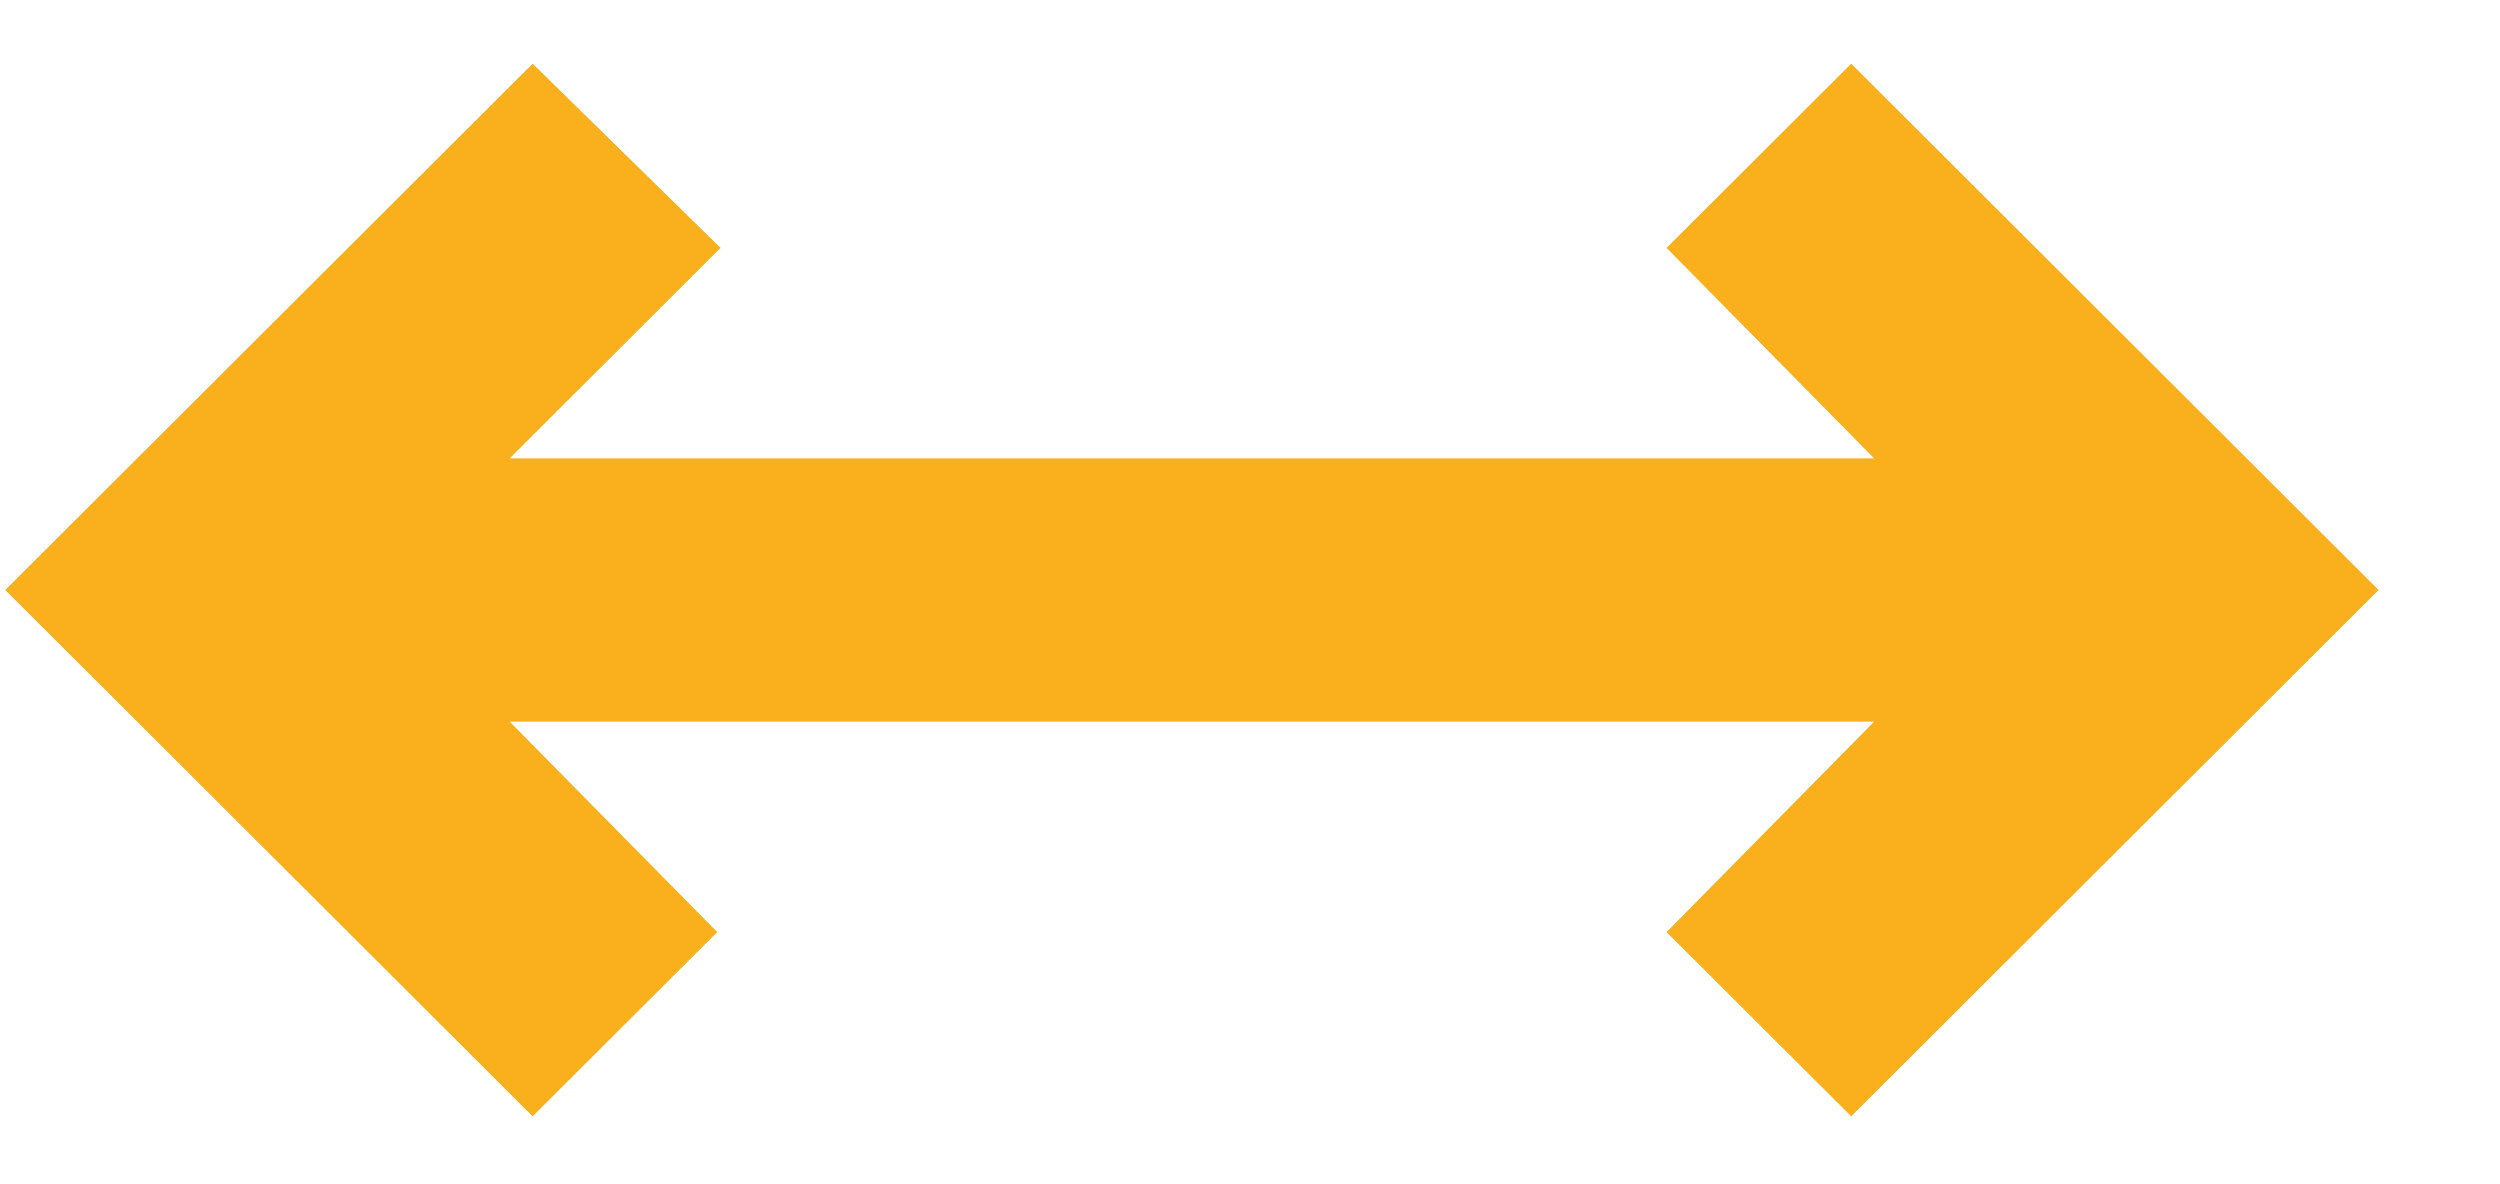 <svg width="19" height="9" viewBox="0 0 19 9" fill="none" xmlns="http://www.w3.org/2000/svg">
<path d="M4.048 8.484L0.04 4.484L4.048 0.484L5.476 1.884L3.873 3.484H14.244L12.666 1.884L14.069 0.484L18.077 4.484L14.069 8.484L12.666 7.084L14.244 5.484H3.873L5.451 7.084L4.048 8.484Z" fill="#FAAF1D"/>
</svg>
